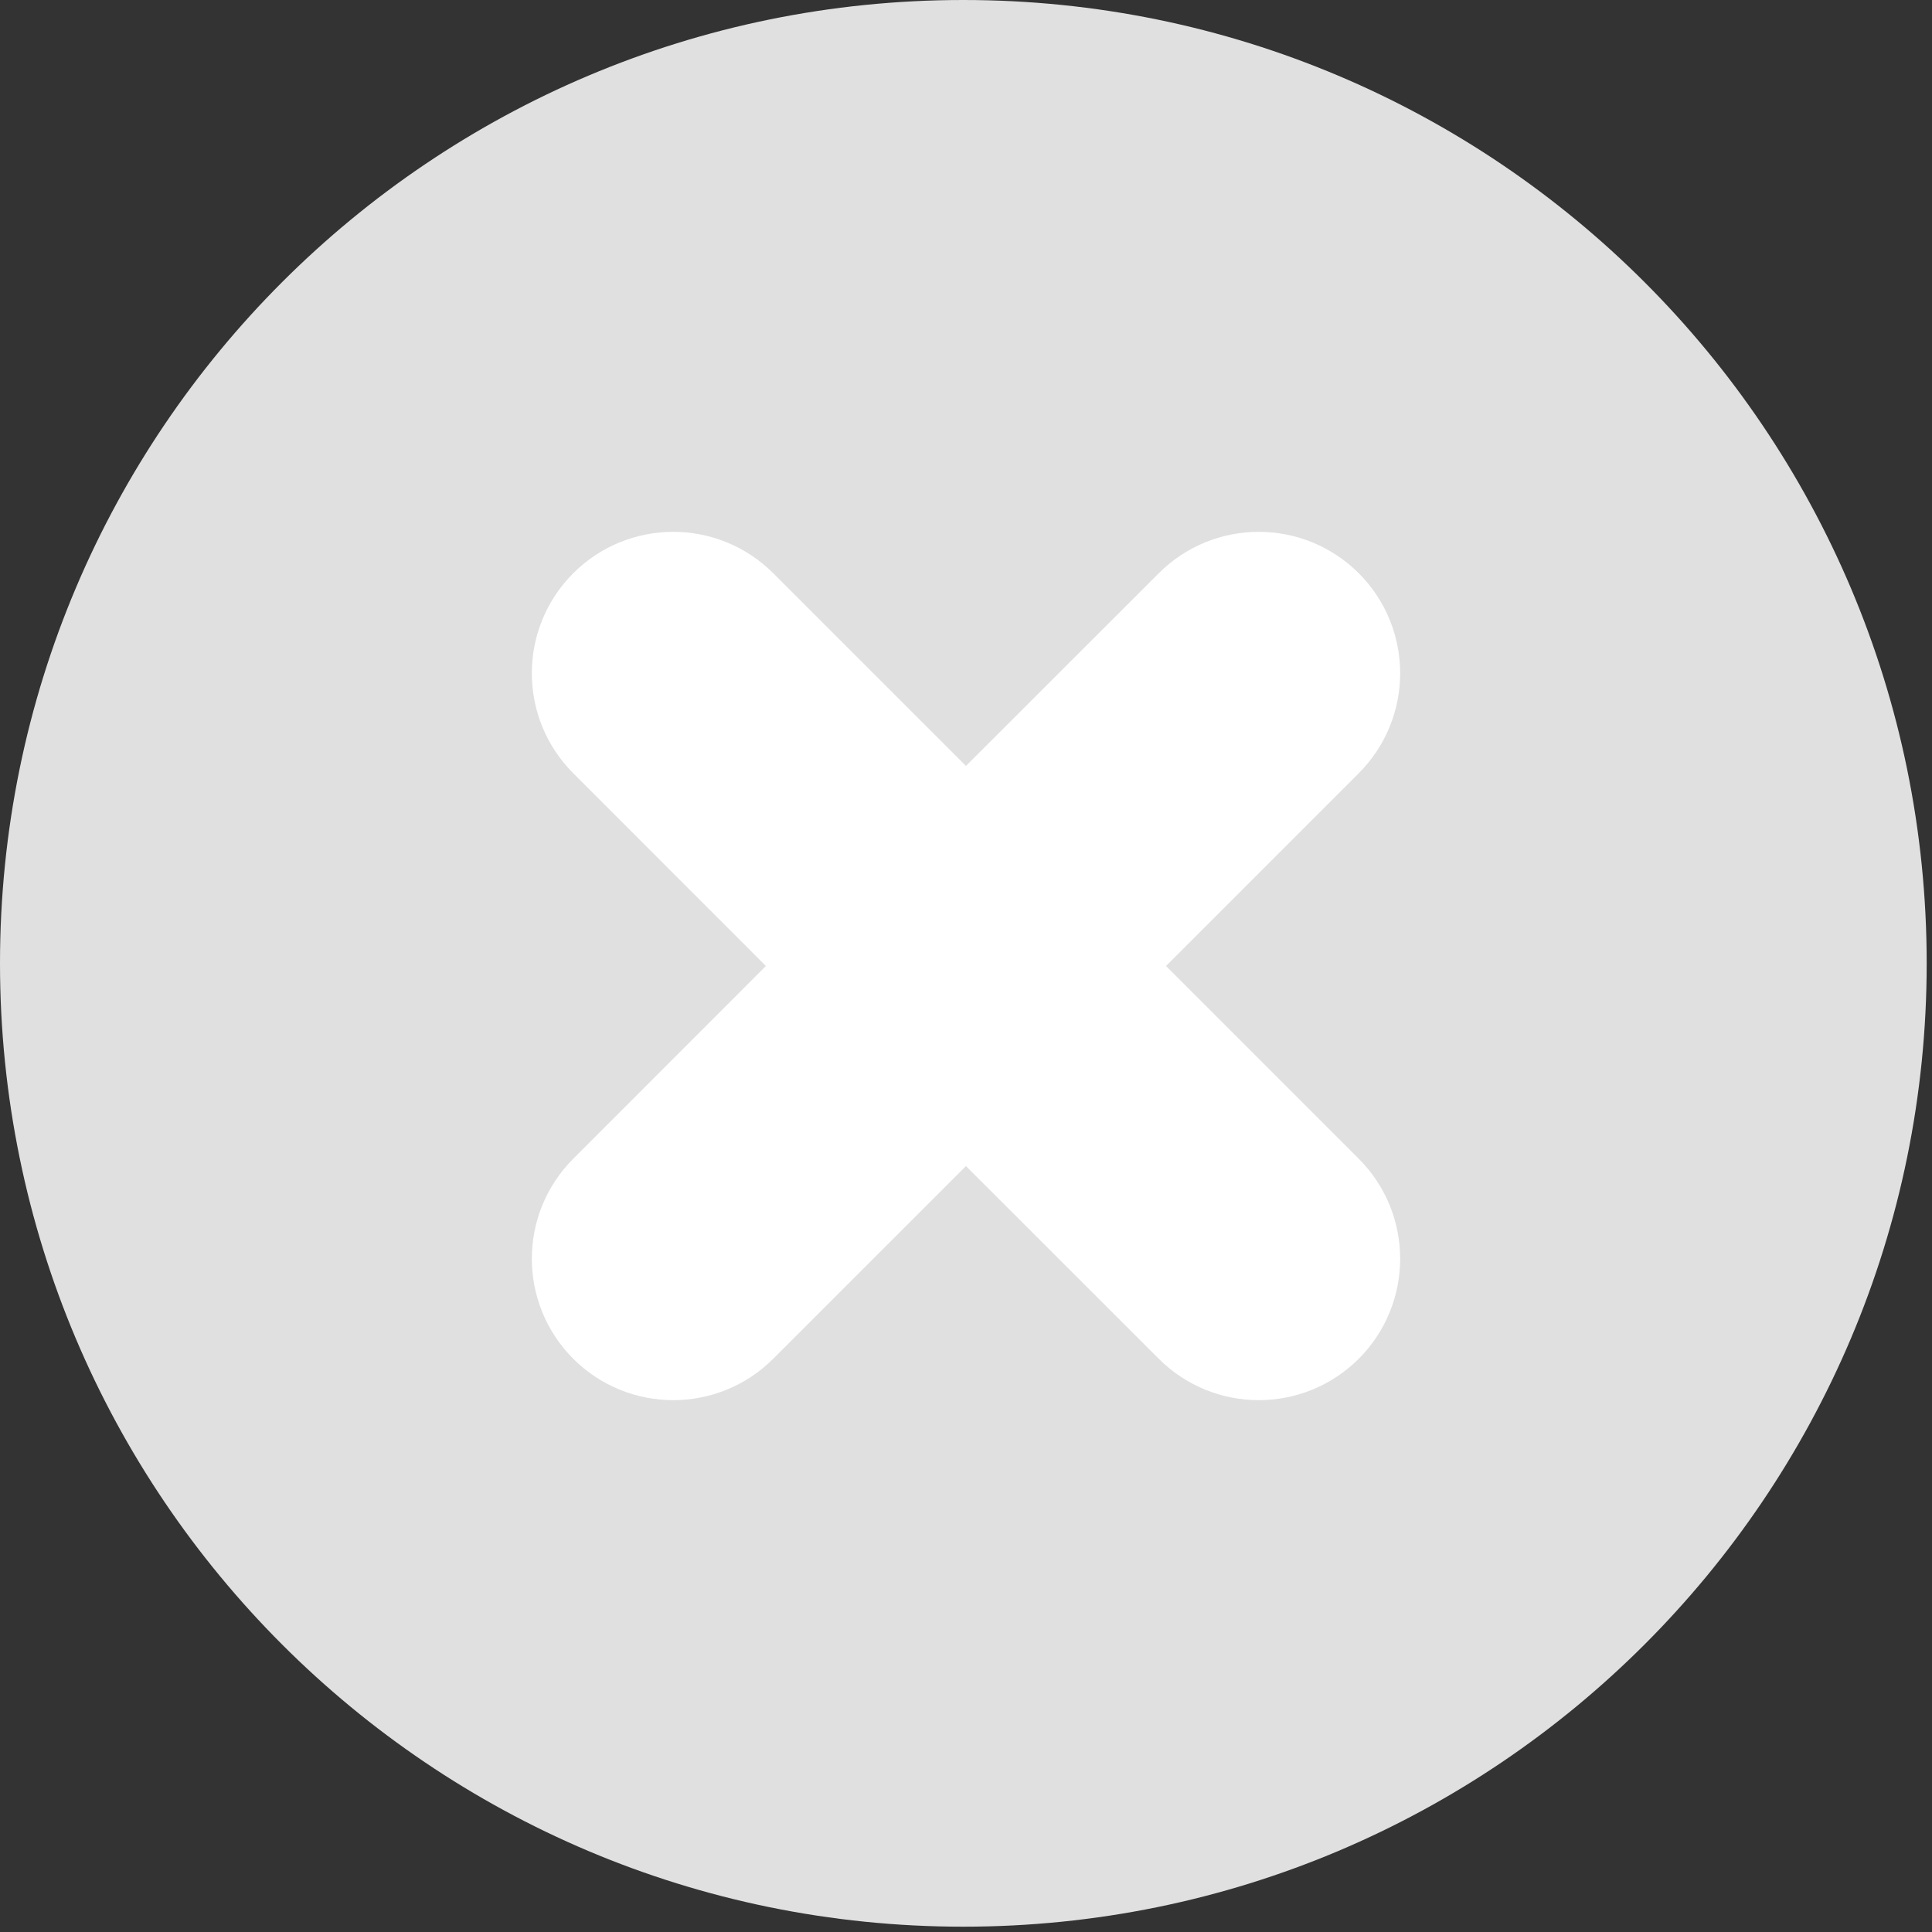 <?xml version="1.0" encoding="UTF-8"?>
<svg width="20px" height="20px" viewBox="0 0 20 20" version="1.1" xmlns="http://www.w3.org/2000/svg" xmlns:xlink="http://www.w3.org/1999/xlink">
    <rect x="0" y="0" width="20" height="20" fill="#333333" stroke="none"/>
    <!-- Generator: sketchtool 62 (101010) - https://sketch.com -->
    <title>BD1C98F3-8EA4-4693-A65C-04DC3F13D9F6</title>
    <desc>Created with sketchtool.</desc>
    <g id="for-developer" stroke="none" stroke-width="1" fill="none" fill-rule="evenodd">
        <g id="icon" transform="translate(-657, -401)">
            <g id="icon/system/clear" transform="translate(657, 401)">
                <rect id="Rectangle" x="0" y="0" width="20" height="20"></rect>
                <path d="M19.945,9.972 C19.945,15.48 15.48,19.945 9.972,19.945 C4.464,19.945 0,15.48 0,9.972 C0,4.464 4.464,0 9.972,0 C15.48,0 19.945,4.464 19.945,9.972 Z" id="Combined-Shape" fill="#E0E0E0"></path>
                <path d="M10,5 C10.394,5 10.714,5.32 10.714,5.714 L10.714,9.285 L14.286,9.286 C14.68,9.286 15,9.606 15,10 C15,10.394 14.68,10.714 14.286,10.714 L10.714,10.714 L10.714,14.286 C10.714,14.68 10.394,15 10,15 C9.606,15 9.286,14.68 9.286,14.286 L9.285,10.714 L5.714,10.714 C5.32,10.714 5,10.394 5,10 C5,9.606 5.32,9.286 5.714,9.286 L9.285,9.285 L9.286,5.714 C9.286,5.32 9.606,5 10,5 Z" id="Combined-Shape" stroke="#FFFFFF" stroke-width="1.5" fill="#FFFFFF" transform="translate(10, 10) rotate(-45) translate(-10, -10) "></path>
            </g>
        </g>
    </g>
</svg>